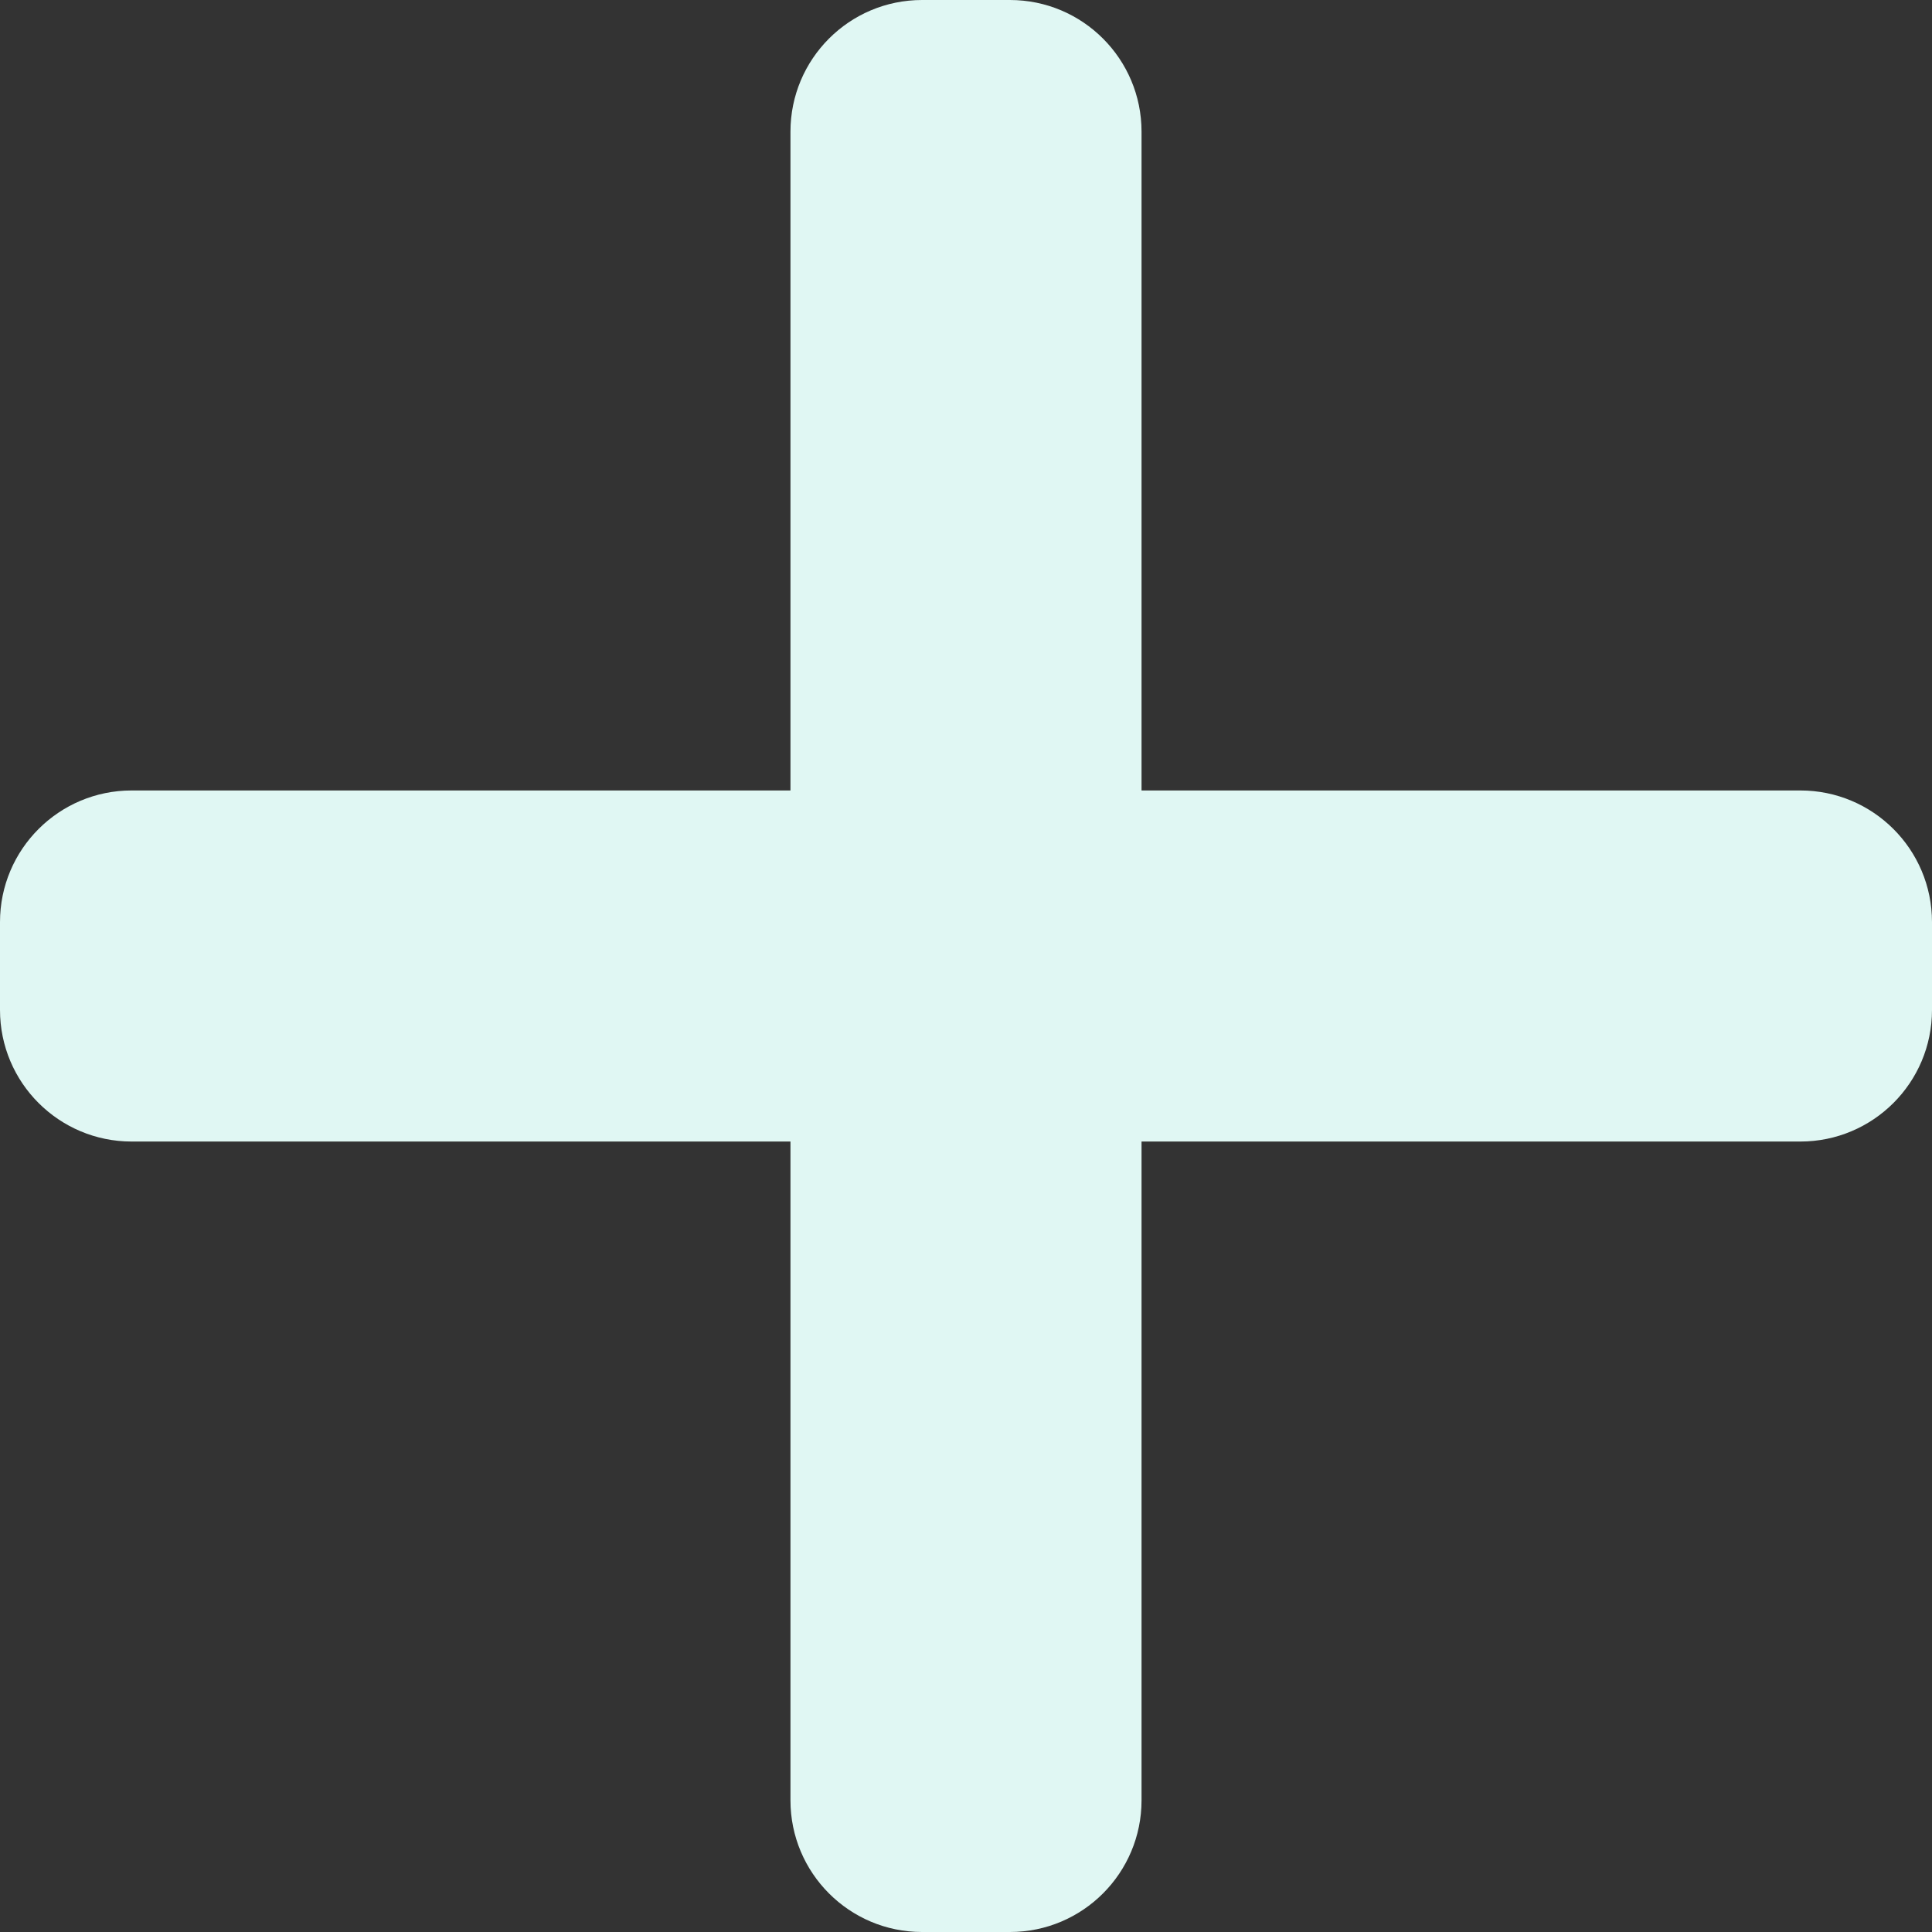 <svg width="7" height="7" viewBox="0 0 7 7" fill="none" xmlns="http://www.w3.org/2000/svg">
<rect x="0" y="0" width="7" height="7" fill="#333333" stroke="none"/>
<g clip-path="url(#clip0)">
<path d="M6.523 2.864H4.136V0.477C4.136 0.214 3.923 0 3.659 0H3.341C3.077 0 2.864 0.214 2.864 0.477V2.864H0.477C0.214 2.864 0 3.077 0 3.341V3.659C0 3.923 0.214 4.136 0.477 4.136H2.864V6.523C2.864 6.786 3.077 7 3.341 7H3.659C3.923 7 4.136 6.786 4.136 6.523V4.136H6.523C6.786 4.136 7 3.923 7 3.659V3.341C7 3.077 6.786 2.864 6.523 2.864Z" fill="#E0F7F3"/>
</g>
<defs>
<clipPath id="clip0">
<rect width="7" height="7" fill="white"/>
</clipPath>
</defs>
</svg>

